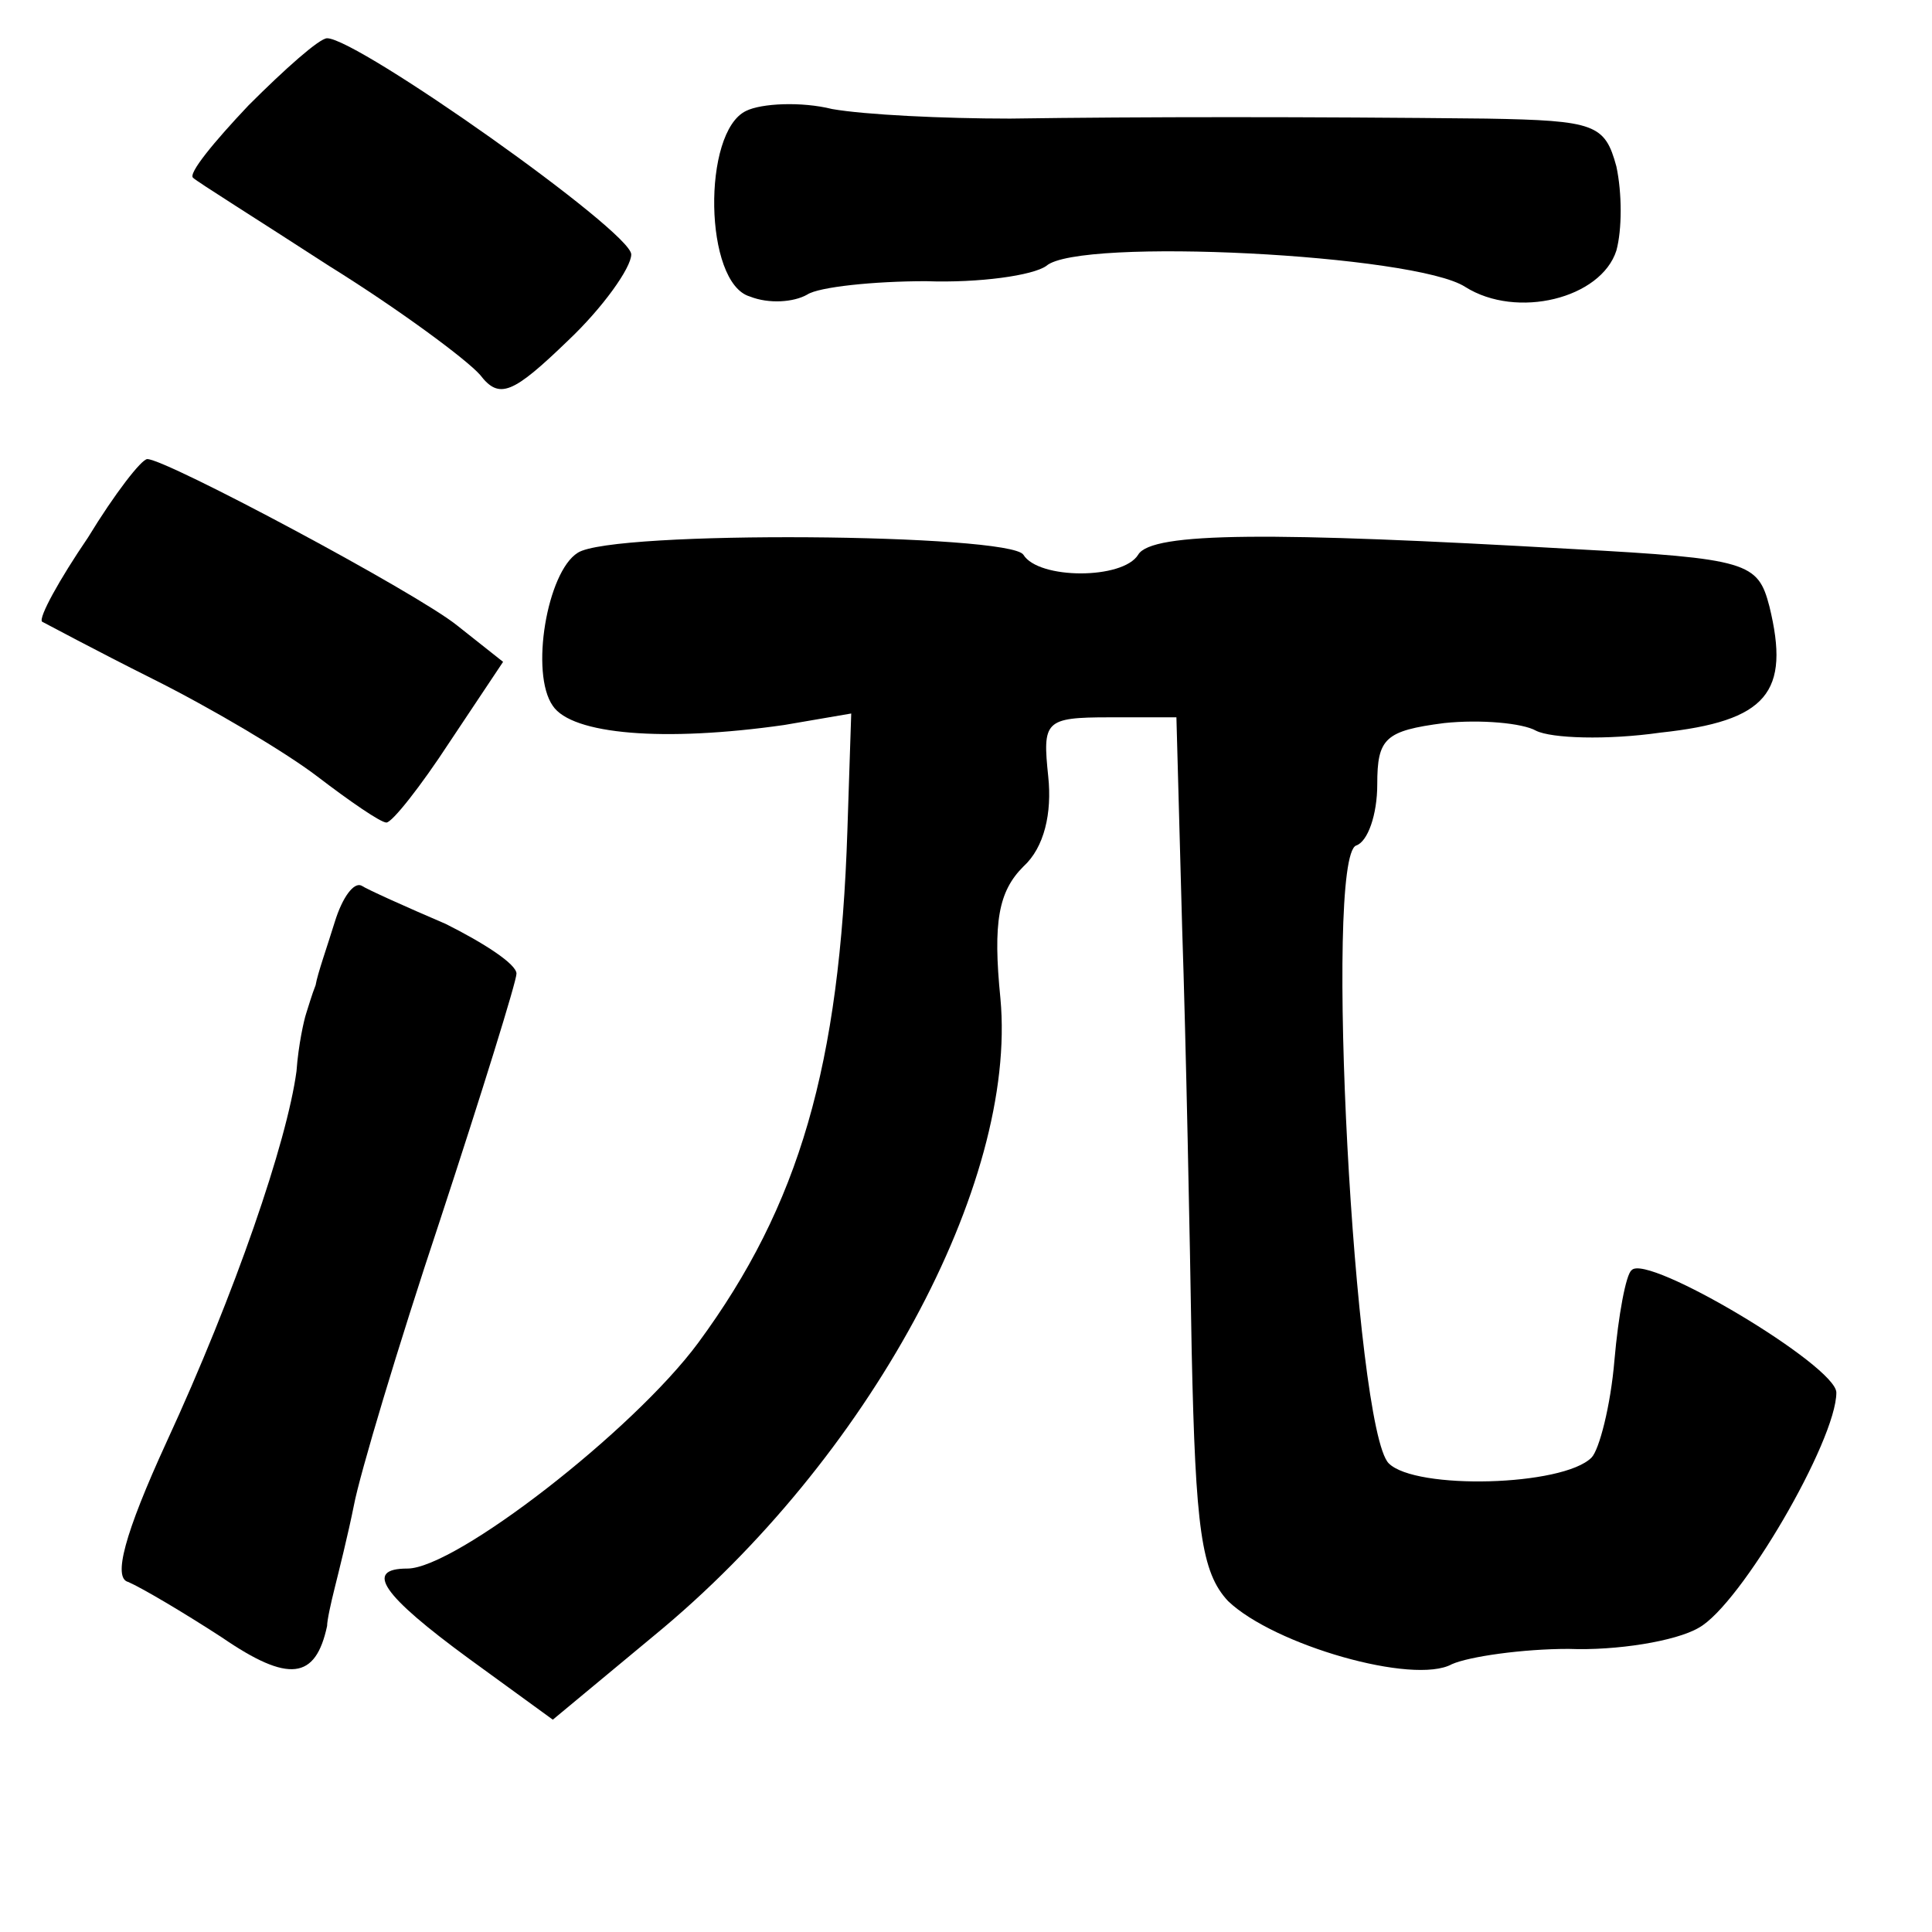 <?xml version="1.0" standalone="no"?>
<!DOCTYPE svg PUBLIC "-//W3C//DTD SVG 20010904//EN"
 "http://www.w3.org/TR/2001/REC-SVG-20010904/DTD/svg10.dtd">
<svg version="1.0" xmlns="http://www.w3.org/2000/svg"
 width="101pt" height="101pt" viewBox="0 0 101 101"
 preserveAspectRatio="xMidYMid meet">
<g transform="translate(0,101) scale(0.1,-0.1)"
fill="#000000" stroke="none">
<path d="M130 955 c-18 -19 -32 -36 -29 -38 2 -2 34 -22 71 -46 37 -23 72 -49
79 -57 10 -13 17 -10 46 18 18 17 33 38 33 45 0 12 -143 113 -159 113 -4 0
-22 -16 -41 -35z"/>
<path d="M390 952 c-23 -11 -22 -90 2 -97 10 -4 23 -3 30 1 6 4 35 7 62 7 28
-1 56 3 63 8 17 15 193 6 219 -11 27 -17 71 -6 79 19 3 11 3 30 0 44 -6 22
-11 24 -68 25 -93 1 -180 1 -249 0 -35 0 -76 2 -93 5 -16 4 -37 3 -45 -1z"/>
<path d="M46 729 c-15 -22 -26 -42 -24 -44 2 -1 28 -15 58 -30 30 -15 69 -38
86 -51 17 -13 33 -24 36 -24 3 0 18 19 33 42 l28 42 -24 19 c-21 17 -152 87
-162 87 -3 0 -17 -18 -31 -41z"/>
<path d="M302 721 c-16 -10 -25 -63 -13 -80 10 -15 58 -19 121 -10 l35 6 -2
-61 c-4 -123 -25 -196 -78 -268 -34 -46 -127 -118 -152 -118 -23 0 -13 -14 32
-47 l44 -32 53 44 c112 92 190 236 181 333 -4 40 -1 56 12 69 11 10 15 28 13
47 -3 29 -2 31 32 31 l35 0 3 -110 c2 -60 4 -160 5 -222 2 -92 5 -115 19 -130
24 -23 97 -44 117 -33 9 4 37 8 61 8 25 -1 56 4 68 11 22 12 72 98 72 123 0
14 -99 73 -107 64 -3 -2 -7 -24 -9 -47 -2 -24 -8 -47 -12 -51 -15 -15 -92 -17
-106 -3 -18 18 -34 317 -17 323 6 2 11 16 11 32 0 24 4 28 35 32 19 2 41 0 48
-4 8 -4 37 -5 65 -1 56 6 68 21 57 66 -6 23 -11 25 -103 30 -157 9 -220 9
-227 -3 -8 -13 -52 -13 -60 0 -7 11 -215 13 -233 1z"/>
<path d="M175 528 c-4 -13 -9 -27 -10 -33 -2 -5 -4 -12 -5 -15 -1 -3 -4 -16
-5 -30 -5 -37 -32 -116 -68 -194 -22 -48 -28 -71 -20 -73 7 -3 29 -16 49 -29
35 -24 49 -22 55 6 0 3 2 12 4 20 2 8 7 28 10 43 3 16 23 83 45 149 22 67 40
125 40 129 0 5 -17 16 -37 26 -21 9 -41 18 -44 20 -4 2 -10 -6 -14 -19z"/>
</g>
</svg>
